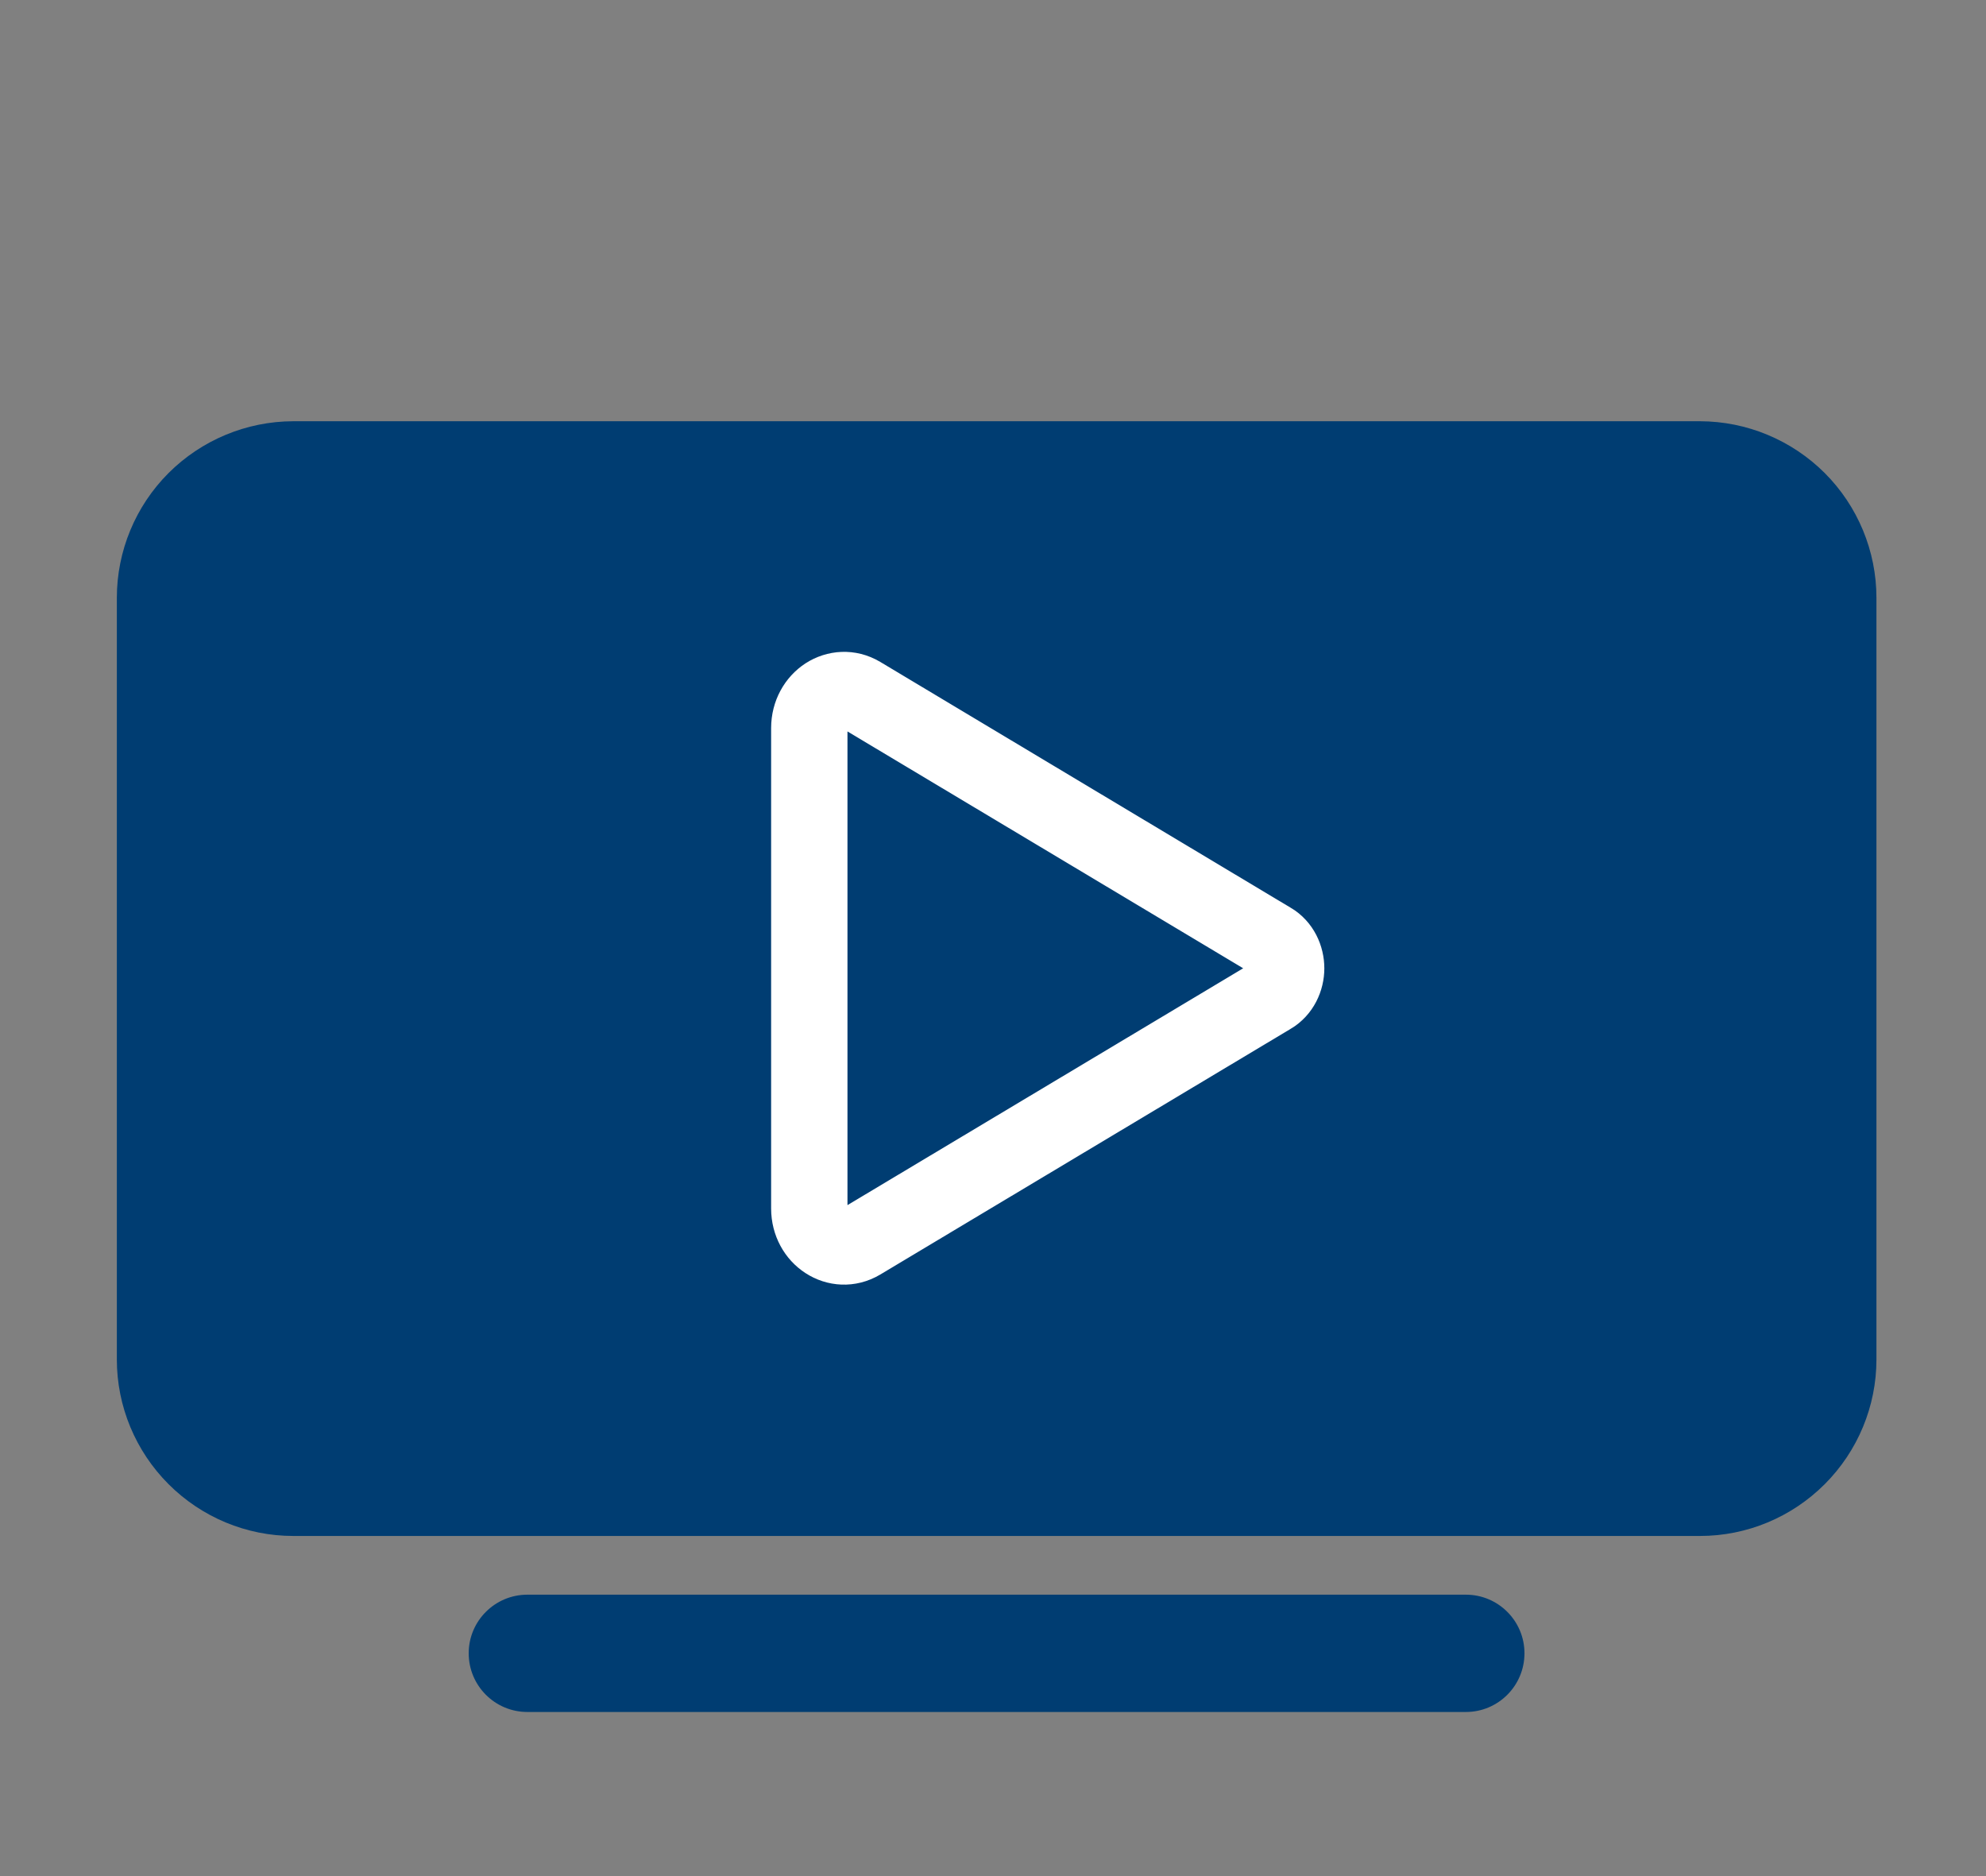 <svg width="18" height="17" viewBox="0 0 18 17" fill="none" xmlns="http://www.w3.org/2000/svg">
<rect x="0" y="0" width="18" height="17" fill="#808080" stroke="none"/>
<path d="M15.408 13.918H2.658C2.234 13.918 1.828 13.749 1.528 13.449C1.228 13.149 1.059 12.743 1.059 12.319V5.417C1.059 4.993 1.228 4.586 1.528 4.286C1.828 3.987 2.234 3.818 2.658 3.817H15.408C15.832 3.818 16.238 3.987 16.538 4.286C16.838 4.586 17.007 4.993 17.007 5.417V12.319C17.007 12.743 16.838 13.149 16.538 13.449C16.238 13.749 15.832 13.918 15.408 13.918Z" fill="#003D72"/>
<path fill-rule="evenodd" clip-rule="evenodd" d="M4.248 14.981C4.248 14.688 4.486 14.45 4.78 14.45H13.286C13.579 14.45 13.817 14.688 13.817 14.981C13.817 15.275 13.579 15.513 13.286 15.513H4.78C4.486 15.513 4.248 15.275 4.248 14.981Z" fill="#003D72"/>
<path fill-rule="evenodd" clip-rule="evenodd" d="M7.358 6.1C7.519 5.996 7.734 5.976 7.924 6.089L7.924 6.089L11.643 8.316C11.644 8.316 11.644 8.316 11.644 8.316C11.818 8.42 11.897 8.605 11.897 8.774C11.897 8.943 11.818 9.127 11.644 9.232C11.644 9.232 11.644 9.232 11.643 9.232L7.924 11.458L7.924 11.458L7.924 11.458C7.734 11.571 7.519 11.552 7.358 11.447C7.199 11.344 7.095 11.161 7.095 10.95V6.598C7.095 6.387 7.199 6.204 7.358 6.1ZM7.62 6.503C7.599 6.517 7.575 6.548 7.575 6.598V10.95C7.575 11 7.599 11.031 7.62 11.045C7.631 11.052 7.641 11.054 7.648 11.055C7.655 11.055 7.664 11.054 7.677 11.046L11.397 8.82C11.404 8.815 11.417 8.802 11.417 8.774C11.417 8.745 11.404 8.732 11.397 8.728L7.677 6.502C7.677 6.502 7.677 6.502 7.677 6.502C7.664 6.494 7.655 6.493 7.648 6.493C7.641 6.493 7.631 6.496 7.62 6.503Z" fill="white" stroke="white" stroke-width="0.212" stroke-miterlimit="10"/>
</svg>
